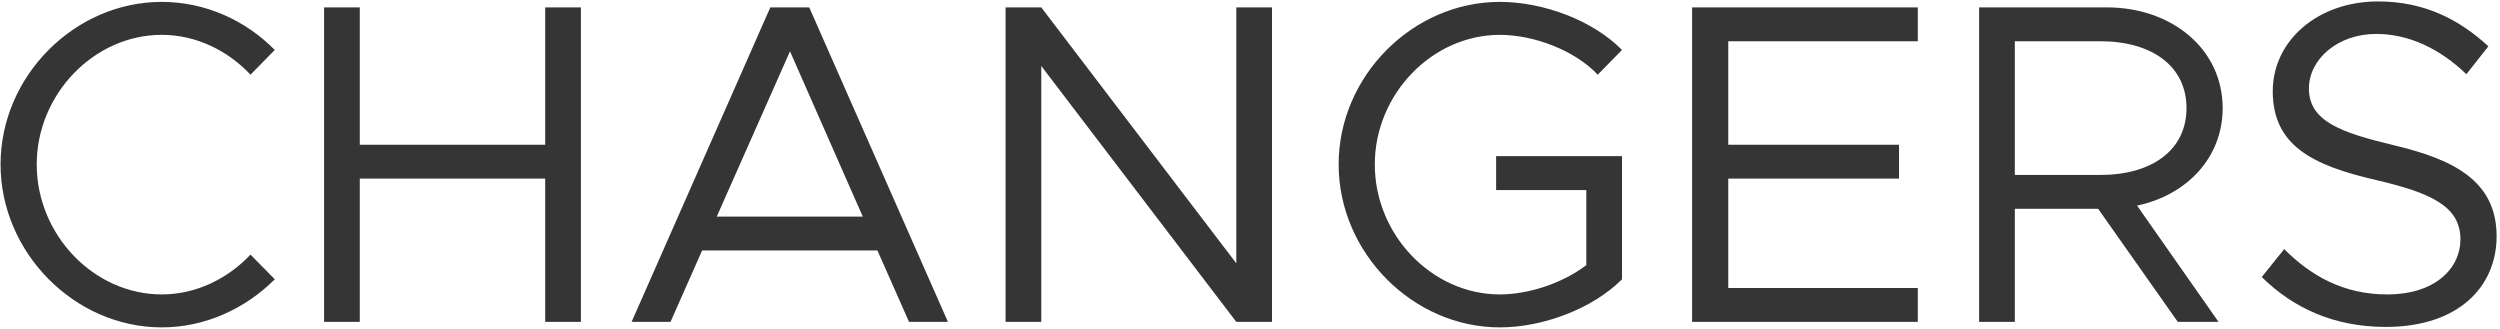 <svg width="699" height="92" fill="none" xmlns="http://www.w3.org/2000/svg"><path d="M45.212 91.536c12.16 0 23.424-5.248 31.616-13.44l-6.784-6.912c-6.4 6.784-15.232 11.136-24.832 11.136-18.944 0-34.944-16.64-34.944-36.352 0-19.584 16-36.224 34.944-36.224 9.6 0 18.432 4.352 24.832 11.136l6.784-6.912C68.636 5.648 57.372.528 45.212.528 20.892.528.156 21.264.156 45.968c0 24.704 20.736 45.568 45.056 45.568zM152.436 2.064v38.4h-51.84v-38.4h-9.984V90h9.984V49.936h51.84V90h9.984V2.064h-9.984zM254.164 90h10.88L226.26 2.064h-10.88L176.596 90h10.88l8.832-19.968h49.024L254.164 90zm-53.76-29.44l20.48-46.208 20.352 46.208h-40.832zM281.157 90h9.984V18.448L345.669 90h9.984V2.064h-9.984v71.552L291.141 2.064h-9.984V90zm137.156-36.864h25.216v20.992c-6.528 4.992-16 8.192-24.192 8.192-18.944 0-34.944-16.64-34.944-36.352 0-19.584 16-36.224 34.944-36.224 9.6 0 20.992 4.352 27.392 11.136l6.784-6.912c-8.192-8.32-22.016-13.44-34.176-13.44-24.32 0-45.056 20.736-45.056 45.44 0 24.704 20.736 45.568 45.056 45.568 12.16 0 25.984-5.248 34.176-13.44V43.664h-35.2v9.472zm117.903-41.6V2.064h-63.104V90h63.104v-9.472h-52.992V49.936h47.744v-9.472h-47.744V11.536h52.992zm85.242 18.688c0-16.512-14.208-28.16-32.384-28.16h-35.712V90h9.984V58.384h23.296L608.914 90h11.392l-22.784-32.512c13.952-2.944 23.936-13.44 23.936-27.264zm-58.112-18.688h23.936c14.336 0 24.064 6.912 24.064 18.688s-9.728 18.688-24.064 18.688h-23.936V11.536zm103.73 79.872c20.48 0 30.976-11.392 30.976-25.344 0-15.488-12.032-21.504-28.8-25.472-14.976-3.584-23.68-6.784-23.68-15.872 0-8.064 7.936-15.232 18.816-15.232 9.216 0 17.92 4.224 25.216 11.264l6.144-7.808C687.684 5.52 677.956.4 664.9.4c-16.896 0-29.44 11.008-29.44 25.088 0 15.232 11.136 20.736 28.8 24.832 15.36 3.584 23.68 7.296 23.68 16.64 0 7.936-6.912 15.36-20.48 15.36-12.288 0-21.376-5.248-28.8-12.672l-6.272 7.808c8.832 8.704 20.224 13.952 34.688 13.952z" fill="#353535"/></svg>